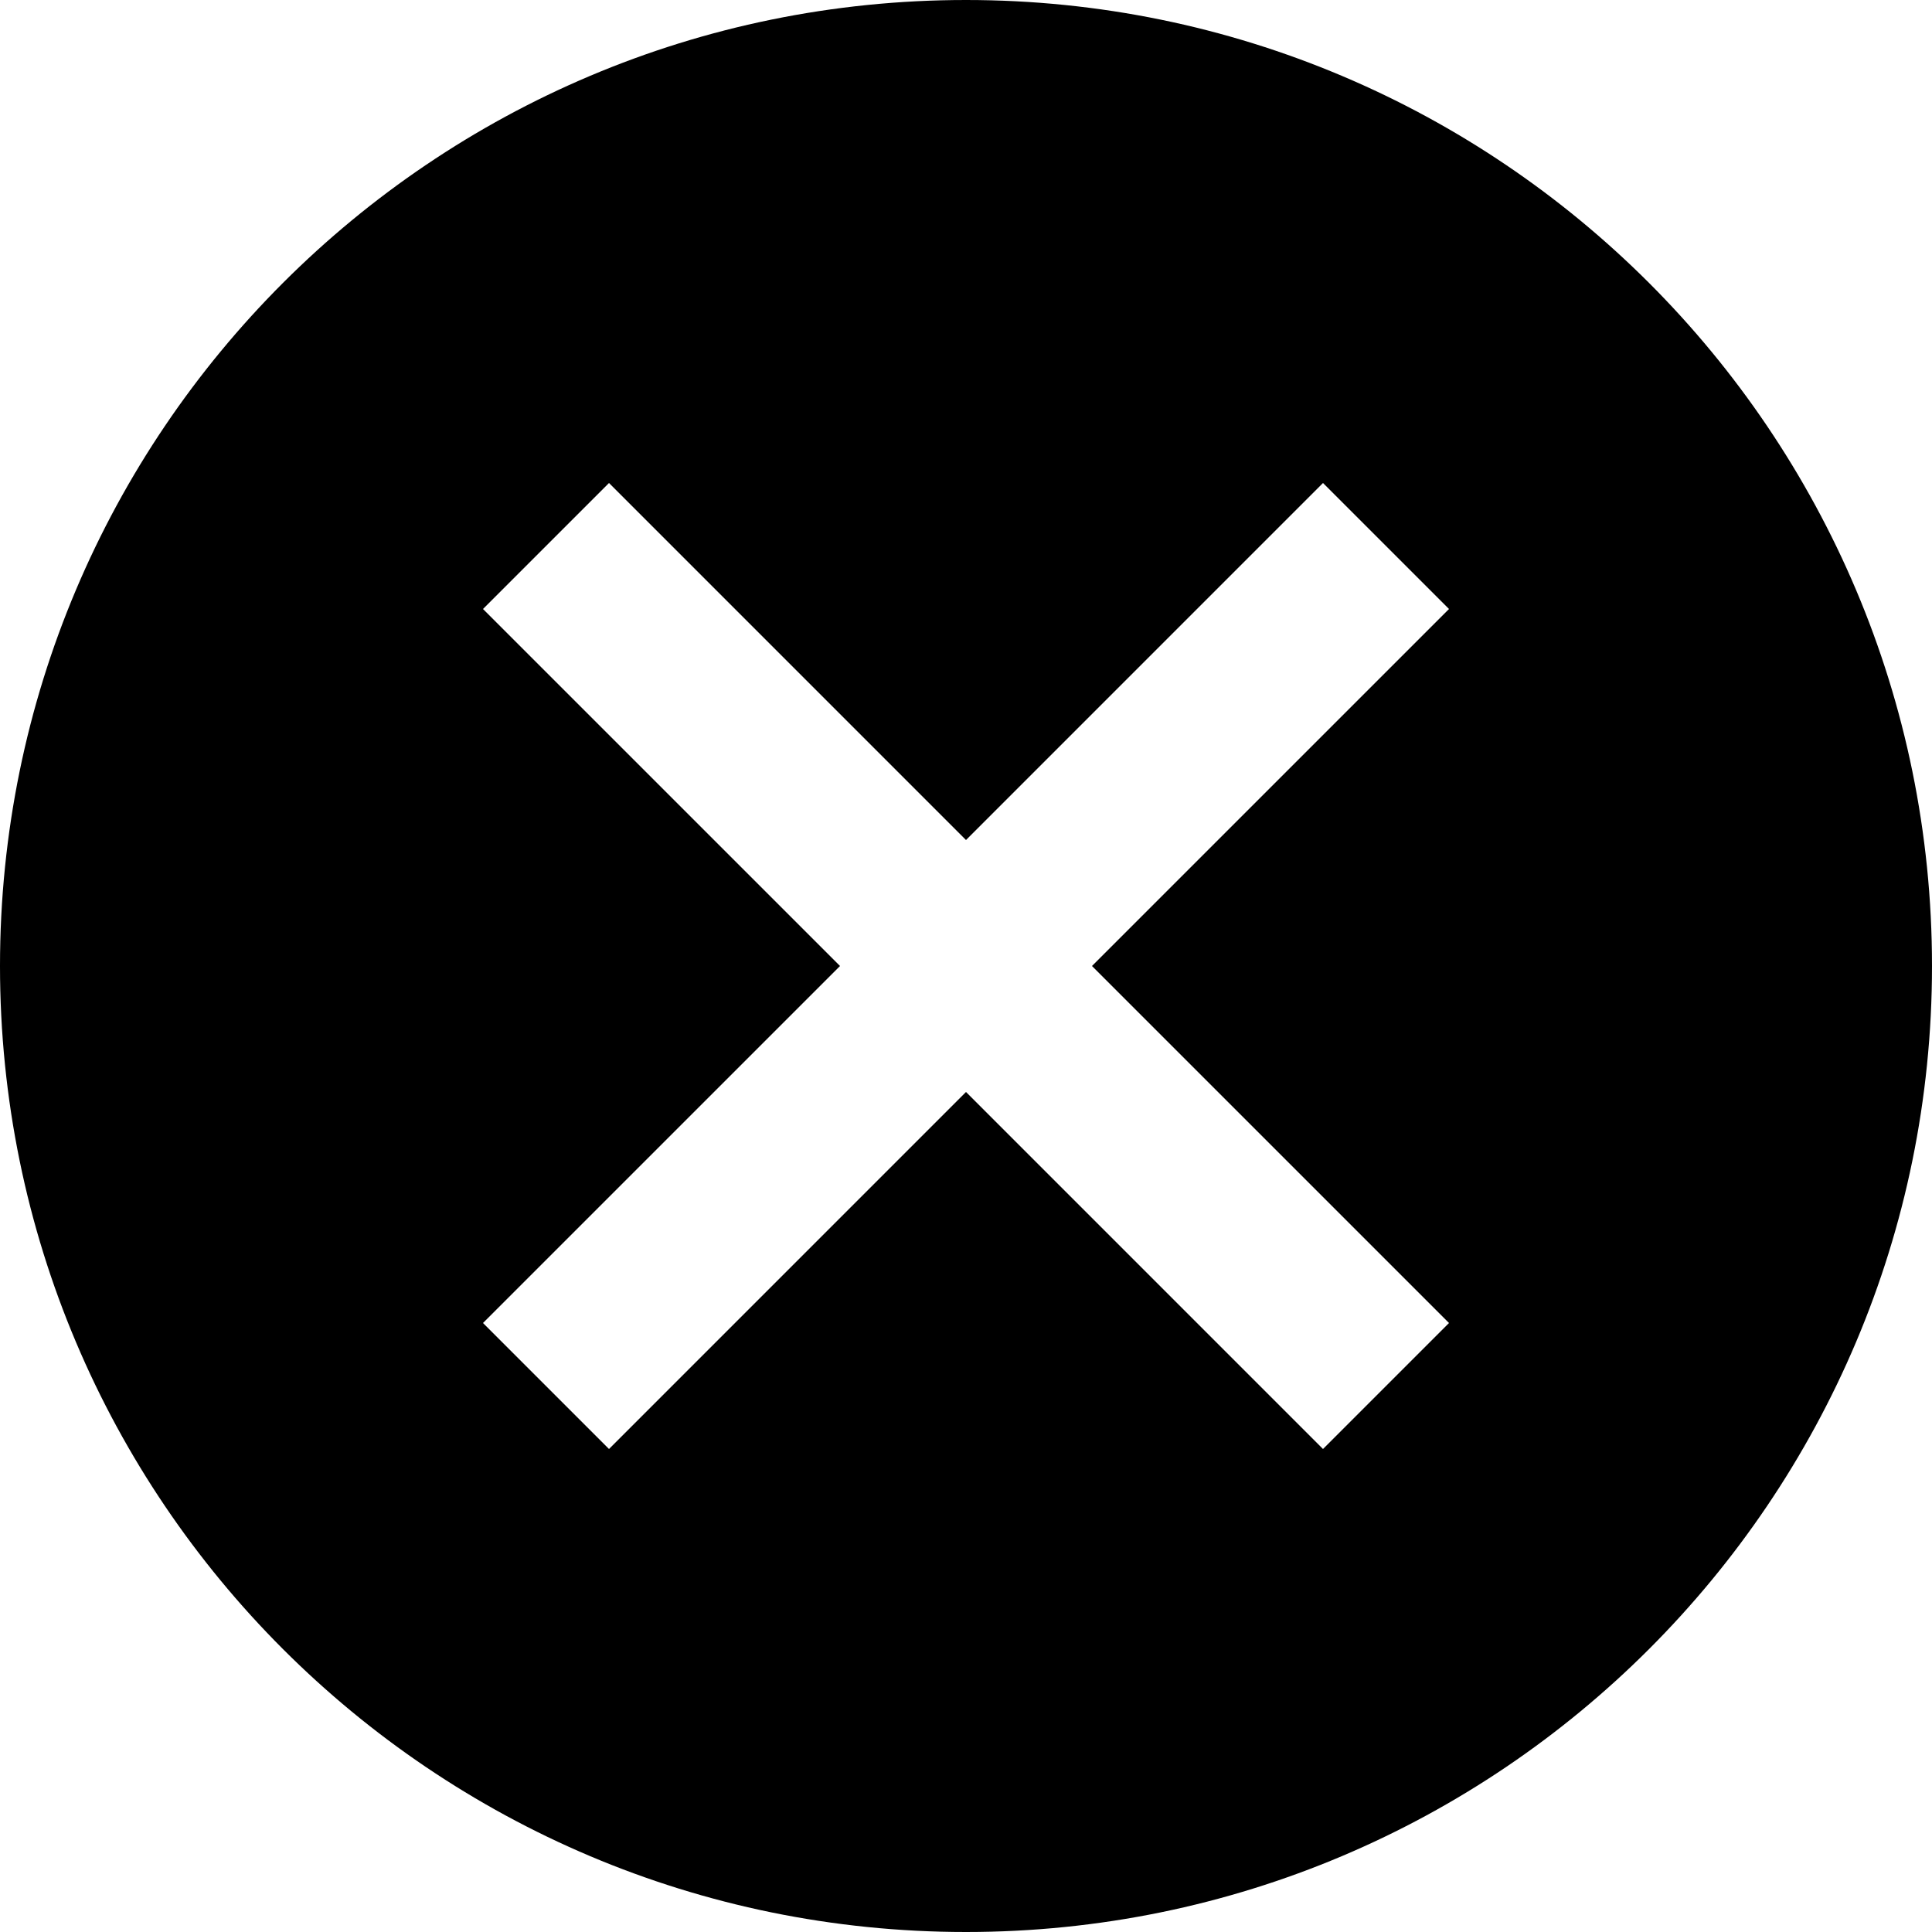 <svg width="64" height="64" viewBox="0 0 64 64" xmlns="http://www.w3.org/2000/svg"><path d="M32 0c17.673 0 32 14.327 32 32 0 17.673-14.327 32-32 32C14.327 64 0 49.673 0 32 0 14.327 14.327 0 32 0zm11.826 16L32 27.827 20.174 16 16 20.174 27.827 32 16 43.826 20.174 48 32 36.173 43.826 48 48 43.826 36.173 32 48 20.174 43.826 16z" fill="currentColor" fill-rule="evenodd"/></svg>